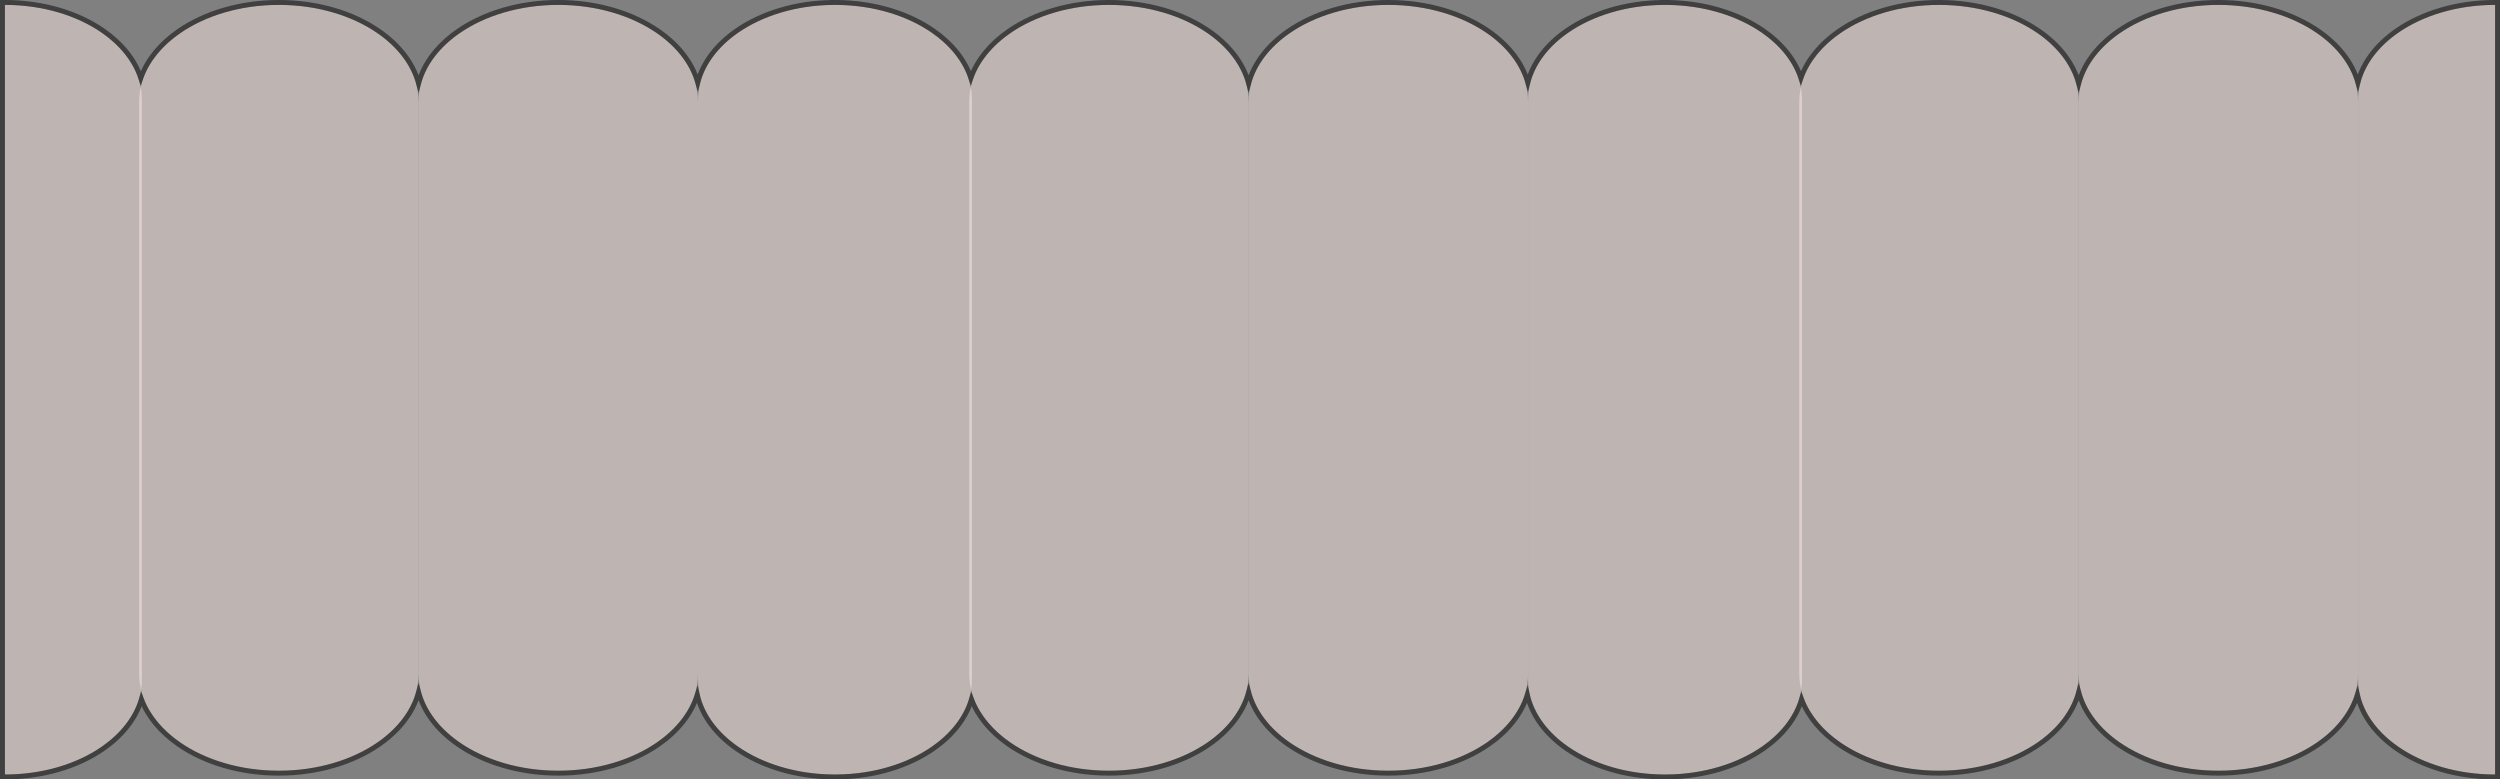 <svg width="1530" height="477" viewBox="0 0 1530 477" fill="none" xmlns="http://www.w3.org/2000/svg">
<rect x="0" y="0" width="1530" height="477" fill="#808080" stroke="none"/>
<path d="M170.657 471.674C123.434 471.674 85.152 445.12 85.152 412.363L85.152 62.311C85.152 29.555 123.434 3 170.657 3C217.88 3 256.162 29.555 256.162 62.311V412.363C256.162 445.12 217.88 471.674 170.657 471.674Z" fill="#FDEBE5" fill-opacity="0.5" style="mix-blend-mode:multiply"/>
<path d="M341.667 471.674C294.444 471.674 256.162 445.12 256.162 412.363V62.311C256.162 29.555 294.444 3 341.667 3C388.89 3 427.172 29.555 427.172 62.311V412.363C427.172 445.12 388.89 471.674 341.667 471.674Z" fill="#FDEBE5" fill-opacity="0.5" style="mix-blend-mode:multiply"/>
<path d="M3 474L3 3C49.297 3 86.828 29.034 86.828 61.148L86.828 415.852C86.828 447.966 49.297 474 3 474Z" fill="#FDEBE5" fill-opacity="0.5" style="mix-blend-mode:multiply"/>
<path d="M511 474L511 3C464.703 3 427.172 29.034 427.172 61.148V415.852C427.172 447.966 464.703 474 511 474Z" fill="#FDEBE5" fill-opacity="0.5" style="mix-blend-mode:multiply"/>
<path d="M678.657 471.674C631.434 471.674 593.152 445.12 593.152 412.363L593.152 62.311C593.152 29.555 631.434 3 678.657 3C725.88 3 764.162 29.555 764.162 62.311V412.363C764.162 445.12 725.88 471.674 678.657 471.674Z" fill="#FDEBE5" fill-opacity="0.5" style="mix-blend-mode:multiply"/>
<path d="M849.667 471.674C802.444 471.674 764.162 445.12 764.162 412.363V62.311C764.162 29.555 802.444 3 849.667 3C896.89 3 935.172 29.555 935.172 62.311V412.363C935.172 445.12 896.89 471.674 849.667 471.674Z" fill="#FDEBE5" fill-opacity="0.5" style="mix-blend-mode:multiply"/>
<path d="M511 474L511 3C557.297 3 594.828 29.034 594.828 61.148V415.852C594.828 447.966 557.297 474 511 474Z" fill="#FDEBE5" fill-opacity="0.5" style="mix-blend-mode:multiply"/>
<path d="M1019 474V3C972.703 3 935.172 29.034 935.172 61.148V415.852C935.172 447.966 972.703 474 1019 474Z" fill="#FDEBE5" fill-opacity="0.5" style="mix-blend-mode:multiply"/>
<path d="M1186.66 471.674C1139.43 471.674 1101.15 445.12 1101.15 412.363V62.311C1101.15 29.555 1139.43 3 1186.66 3C1233.88 3 1272.16 29.555 1272.16 62.311V412.363C1272.16 445.12 1233.88 471.674 1186.66 471.674Z" fill="#FDEBE5" fill-opacity="0.5" style="mix-blend-mode:multiply"/>
<path d="M1357.67 471.674C1310.44 471.674 1272.16 445.12 1272.16 412.363V62.311C1272.16 29.555 1310.44 3 1357.67 3C1404.89 3 1443.17 29.555 1443.17 62.311V412.363C1443.17 445.12 1404.89 471.674 1357.67 471.674Z" fill="#FDEBE5" fill-opacity="0.5" style="mix-blend-mode:multiply"/>
<path d="M1019 474V3C1065.3 3 1102.83 29.034 1102.83 61.148V415.852C1102.83 447.966 1065.3 474 1019 474Z" fill="#FDEBE5" fill-opacity="0.5" style="mix-blend-mode:multiply"/>
<path d="M1527 474V3C1480.7 3 1443.17 29.034 1443.17 61.148V415.852C1443.17 447.966 1480.7 474 1527 474Z" fill="#FDEBE5" fill-opacity="0.5" style="mix-blend-mode:multiply"/>
<path d="M1.5 474V475.5H3C26.416 475.5 47.68 468.919 63.131 458.201C74.706 450.172 83.085 439.763 86.556 428.027C90.59 438.661 98.619 448.098 109.341 455.535C125.095 466.463 146.778 473.174 170.657 473.174C194.535 473.174 216.219 466.463 231.973 455.535C244.132 447.1 252.829 436.093 256.162 423.686C259.494 436.093 268.191 447.1 280.351 455.535C296.105 466.463 317.788 473.174 341.667 473.174C365.545 473.174 387.228 466.463 402.983 455.535C414.629 447.457 423.098 437.019 426.721 425.251C429.625 438.121 438.389 449.544 450.869 458.201C465.99 468.69 486.677 475.216 509.5 475.491V475.5H511H512.5V475.491C535.323 475.216 556.01 468.69 571.131 458.201C582.706 450.172 591.085 439.763 594.556 428.027C598.59 438.66 606.619 448.098 617.341 455.535C633.095 466.463 654.778 473.174 678.657 473.174C702.535 473.174 724.219 466.463 739.973 455.535C752.132 447.1 760.829 436.093 764.162 423.686C767.494 436.093 776.191 447.1 788.351 455.535C804.105 466.463 825.788 473.174 849.667 473.174C873.545 473.174 895.228 466.463 910.983 455.535C922.629 447.457 931.098 437.019 934.721 425.251C937.625 438.121 946.389 449.544 958.869 458.201C973.99 468.69 994.677 475.216 1017.5 475.491V475.5H1019H1020.5V475.491C1043.32 475.216 1064.01 468.69 1079.13 458.201C1090.71 450.172 1099.08 439.763 1102.56 428.027C1106.59 438.66 1114.62 448.098 1125.34 455.535C1141.09 466.463 1162.78 473.174 1186.66 473.174C1210.54 473.174 1232.22 466.463 1247.97 455.535C1260.13 447.1 1268.83 436.093 1272.16 423.686C1275.49 436.093 1284.19 447.1 1296.35 455.535C1312.1 466.463 1333.79 473.174 1357.67 473.174C1381.55 473.174 1403.23 466.463 1418.98 455.535C1430.63 447.457 1439.1 437.019 1442.72 425.251C1445.62 438.121 1454.39 449.544 1466.87 458.201C1482.32 468.919 1503.58 475.5 1527 475.5H1528.5V474V3V1.5L1527 1.5C1503.58 1.5 1482.32 8.081 1466.87 18.799C1454.8 27.168 1446.21 38.123 1443.03 50.471C1439.6 38.275 1430.97 27.456 1418.98 19.139C1403.23 8.211 1381.55 1.5 1357.67 1.5C1333.79 1.5 1312.1 8.211 1296.35 19.139C1284.19 27.574 1275.49 38.581 1272.16 50.988C1268.83 38.581 1260.13 27.574 1247.97 19.139C1232.22 8.211 1210.54 1.5 1186.66 1.5C1162.78 1.5 1141.09 8.211 1125.34 19.139C1114.26 26.825 1106.06 36.647 1102.16 47.719C1098.48 36.495 1090.29 26.541 1079.13 18.799C1064.01 8.31 1043.32 1.784 1020.5 1.509V1.5L1019 1.5L1017.5 1.5V1.509C994.677 1.784 973.99 8.31 958.869 18.799C946.803 27.168 938.211 38.123 935.03 50.471C931.597 38.275 922.973 27.456 910.983 19.139C895.228 8.211 873.545 1.5 849.667 1.5C825.788 1.5 804.105 8.211 788.351 19.139C776.191 27.574 767.494 38.581 764.162 50.988C760.829 38.581 752.132 27.574 739.973 19.139C724.219 8.211 702.535 1.5 678.657 1.5C654.778 1.5 633.095 8.211 617.341 19.139C606.26 26.825 598.055 36.647 594.165 47.718C590.481 36.495 582.292 26.541 571.131 18.799C556.01 8.31 535.323 1.784 512.5 1.509V1.5L511 1.5L509.5 1.5V1.509C486.677 1.784 465.99 8.31 450.869 18.799C438.803 27.168 430.211 38.123 427.03 50.471C423.597 38.275 414.973 27.456 402.983 19.139C387.228 8.211 365.545 1.5 341.667 1.5C317.788 1.5 296.105 8.211 280.351 19.139C268.191 27.574 259.494 38.581 256.162 50.988C252.829 38.581 244.132 27.574 231.973 19.139C216.219 8.211 194.535 1.5 170.657 1.5C146.778 1.5 125.095 8.211 109.341 19.139C98.26 26.825 90.055 36.647 86.165 47.718C82.481 36.495 74.292 26.541 63.131 18.799C47.68 8.081 26.416 1.5 3 1.5L1.5 1.5V3L1.5 474Z" stroke="black" stroke-opacity="0.5" stroke-width="3"/>
</svg>
